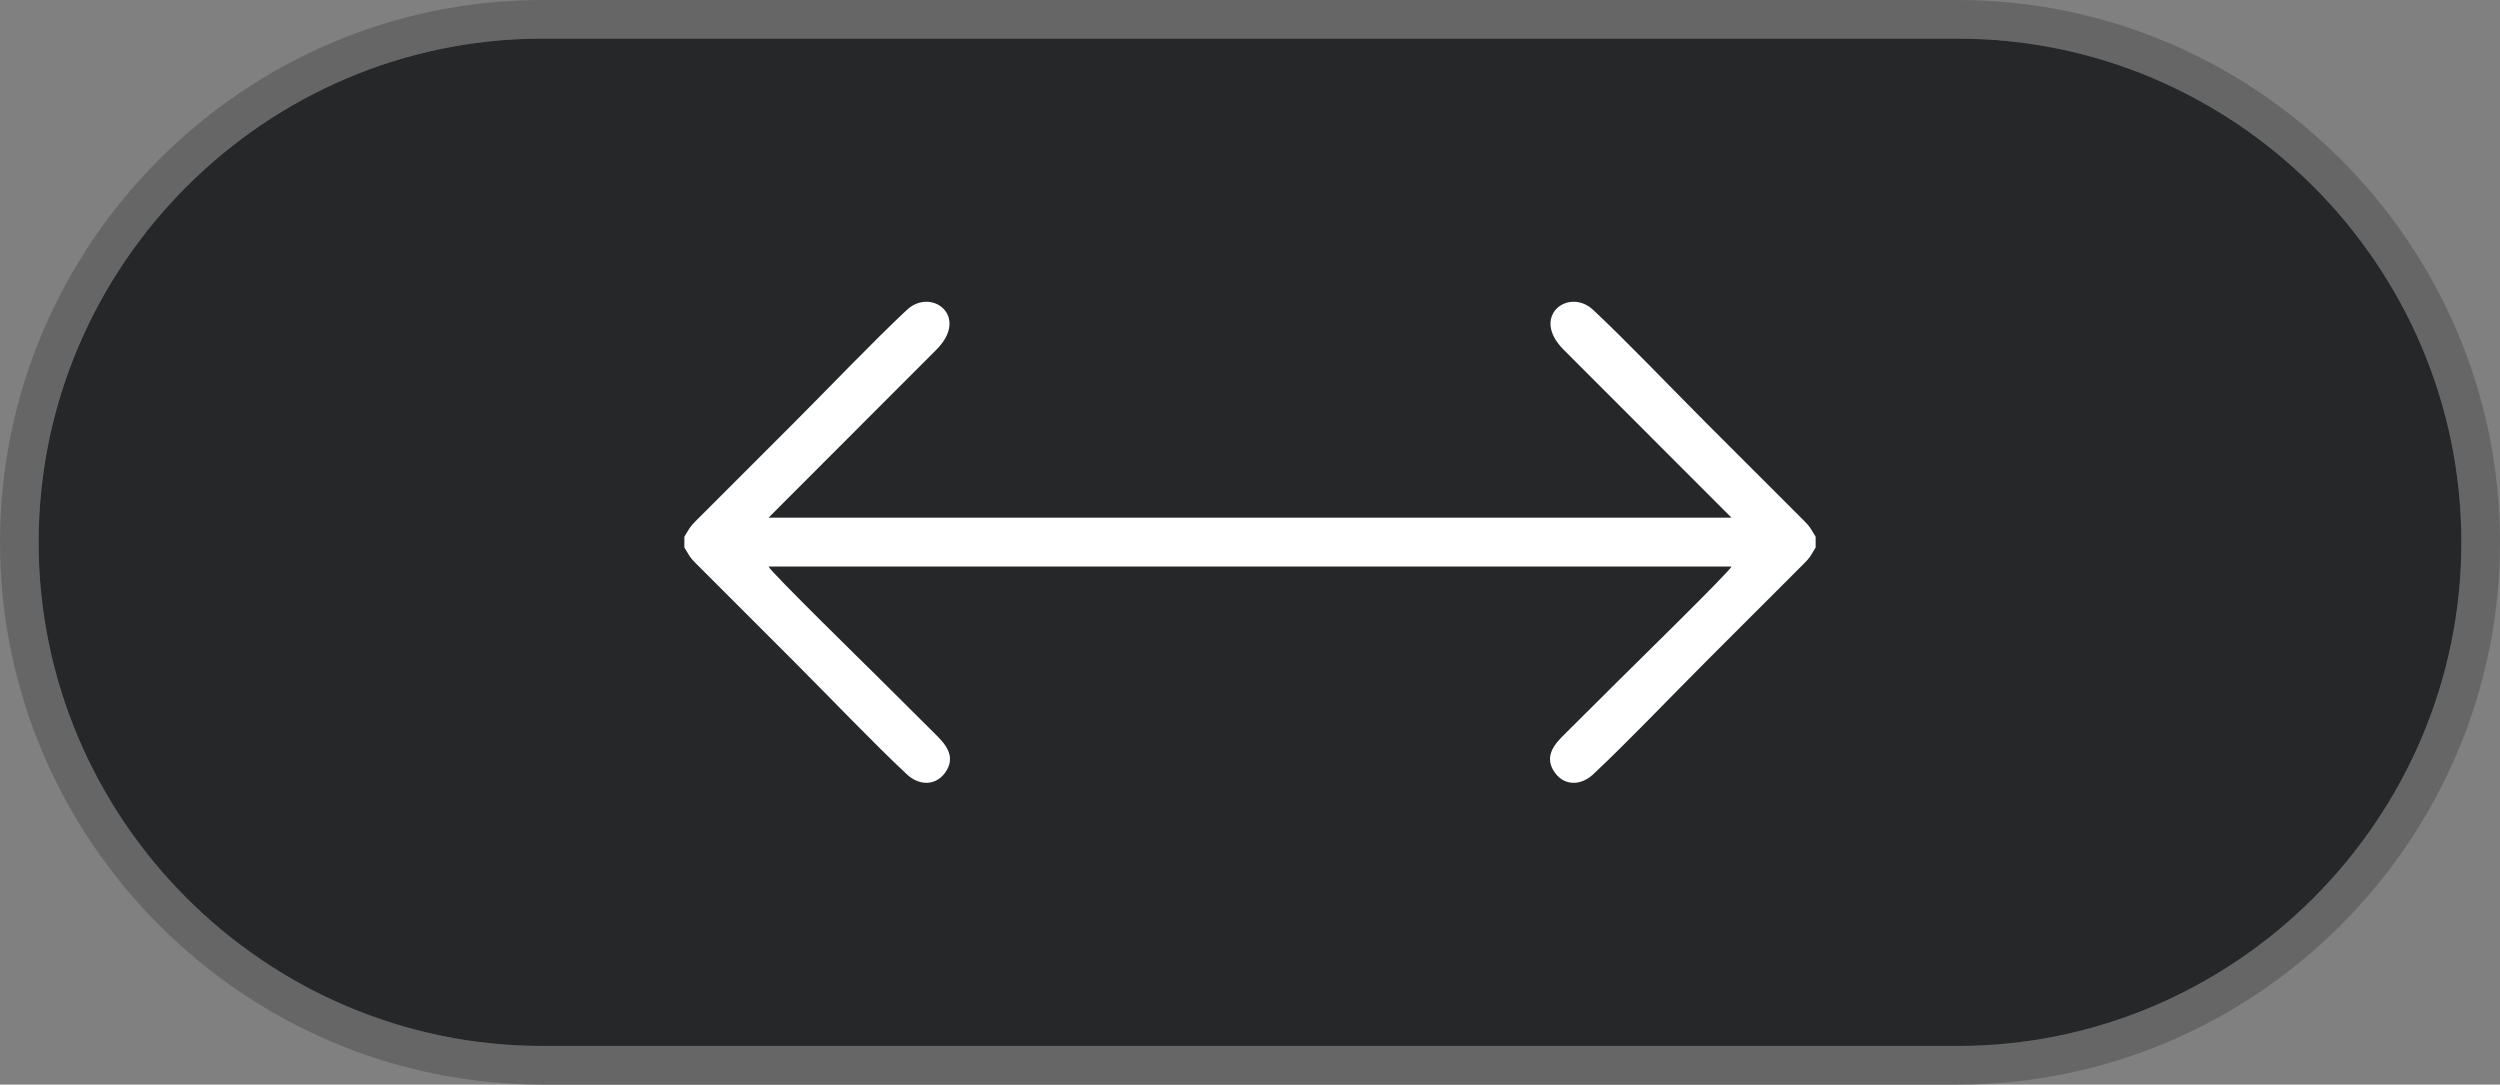 <svg xmlns="http://www.w3.org/2000/svg" xmlns:xlink="http://www.w3.org/1999/xlink" xmlns:xodm="http://www.corel.com/coreldraw/odm/2003" xml:space="preserve" style="shape-rendering:geometricPrecision; text-rendering:geometricPrecision; image-rendering:optimizeQuality; fill-rule:evenodd; clip-rule:evenodd" viewBox="0 0 5162.21 2239.55"><rect x="0" y="0" width="5162.21" height="2239.55" fill="#808080" stroke="none"/> <defs> <style type="text/css"> .fil0 {fill:#666666} .fil2 {fill:white} .fil1 {fill:#202122;fill-opacity:0.941} </style> </defs> <g id="Camada_x0020_1">  <g id="_2844653447424"> <path class="fil0" d="M1119.77 0l2922.67 0c615.87,0 1119.77,503.89 1119.77,1119.77l0 0.01c0,615.87 -503.89,1119.77 -1119.77,1119.77l-2922.67 0c-615.87,0 -1119.77,-503.89 -1119.77,-1119.77l0 -0.01c0,-615.87 503.89,-1119.77 1119.77,-1119.77zm0 79.78l2922.67 0c571.99,0 1039.99,467.99 1039.99,1039.99l0 0.02c0,571.99 -467.99,1039.99 -1039.99,1039.99l-2922.67 0c-571.99,0 -1039.99,-467.99 -1039.99,-1039.99l0 -0.02c0,-571.99 467.99,-1039.99 1039.99,-1039.99z"></path> <path class="fil1" d="M1119.77 79.78l2922.67 0c571.99,0 1039.99,467.99 1039.99,1039.99l0 0.02c0,571.99 -467.99,1039.99 -1039.99,1039.99l-2922.67 0c-571.99,0 -1039.99,-467.99 -1039.99,-1039.99l0 -0.02c0,-571.99 467.99,-1039.99 1039.99,-1039.99z"></path> <path class="fil2" d="M3575.4 1169.77c-5.16,11.78 -203.33,205.65 -229.43,231.63 -39.45,39.25 -76.85,76.49 -116.3,115.74 -17.11,17.03 -44.36,44.63 -18.36,79.23 20.4,27.17 53.74,25.44 78.16,2.71 65.36,-60.83 164.46,-164.35 232.12,-232.01l203.06 -203.03c14.09,-14.06 13.01,-15.03 24.43,-33.58l0 -22.11c-11.4,-18.52 -10.44,-19.54 -24.46,-33.54l-203.07 -203.03c-67.8,-67.8 -166.53,-171.04 -232.08,-232.05 -50.32,-46.84 -130.4,13.11 -60.48,82.62l346.32 346.61c-662.8,0 -1325.62,0 -1988.42,0l346.32 -346.61c69.92,-69.51 -10.16,-129.46 -60.48,-82.62 -65.55,61.01 -164.28,164.25 -232.08,232.05l-203.07 203.03c-14.02,14 -13.06,15.02 -24.46,33.54l0 22.11c11.42,18.55 10.34,19.52 24.43,33.58l203.06 203.03c67.66,67.66 166.76,171.18 232.12,232.01 24.42,22.73 57.76,24.45 78.16,-2.71 26,-34.6 -1.25,-62.2 -18.36,-79.23 -39.45,-39.25 -76.85,-76.49 -116.3,-115.74 -26.1,-25.98 -224.27,-219.85 -229.43,-231.63 662.87,0 1325.73,0 1988.6,0z"></path> </g> </g></svg>